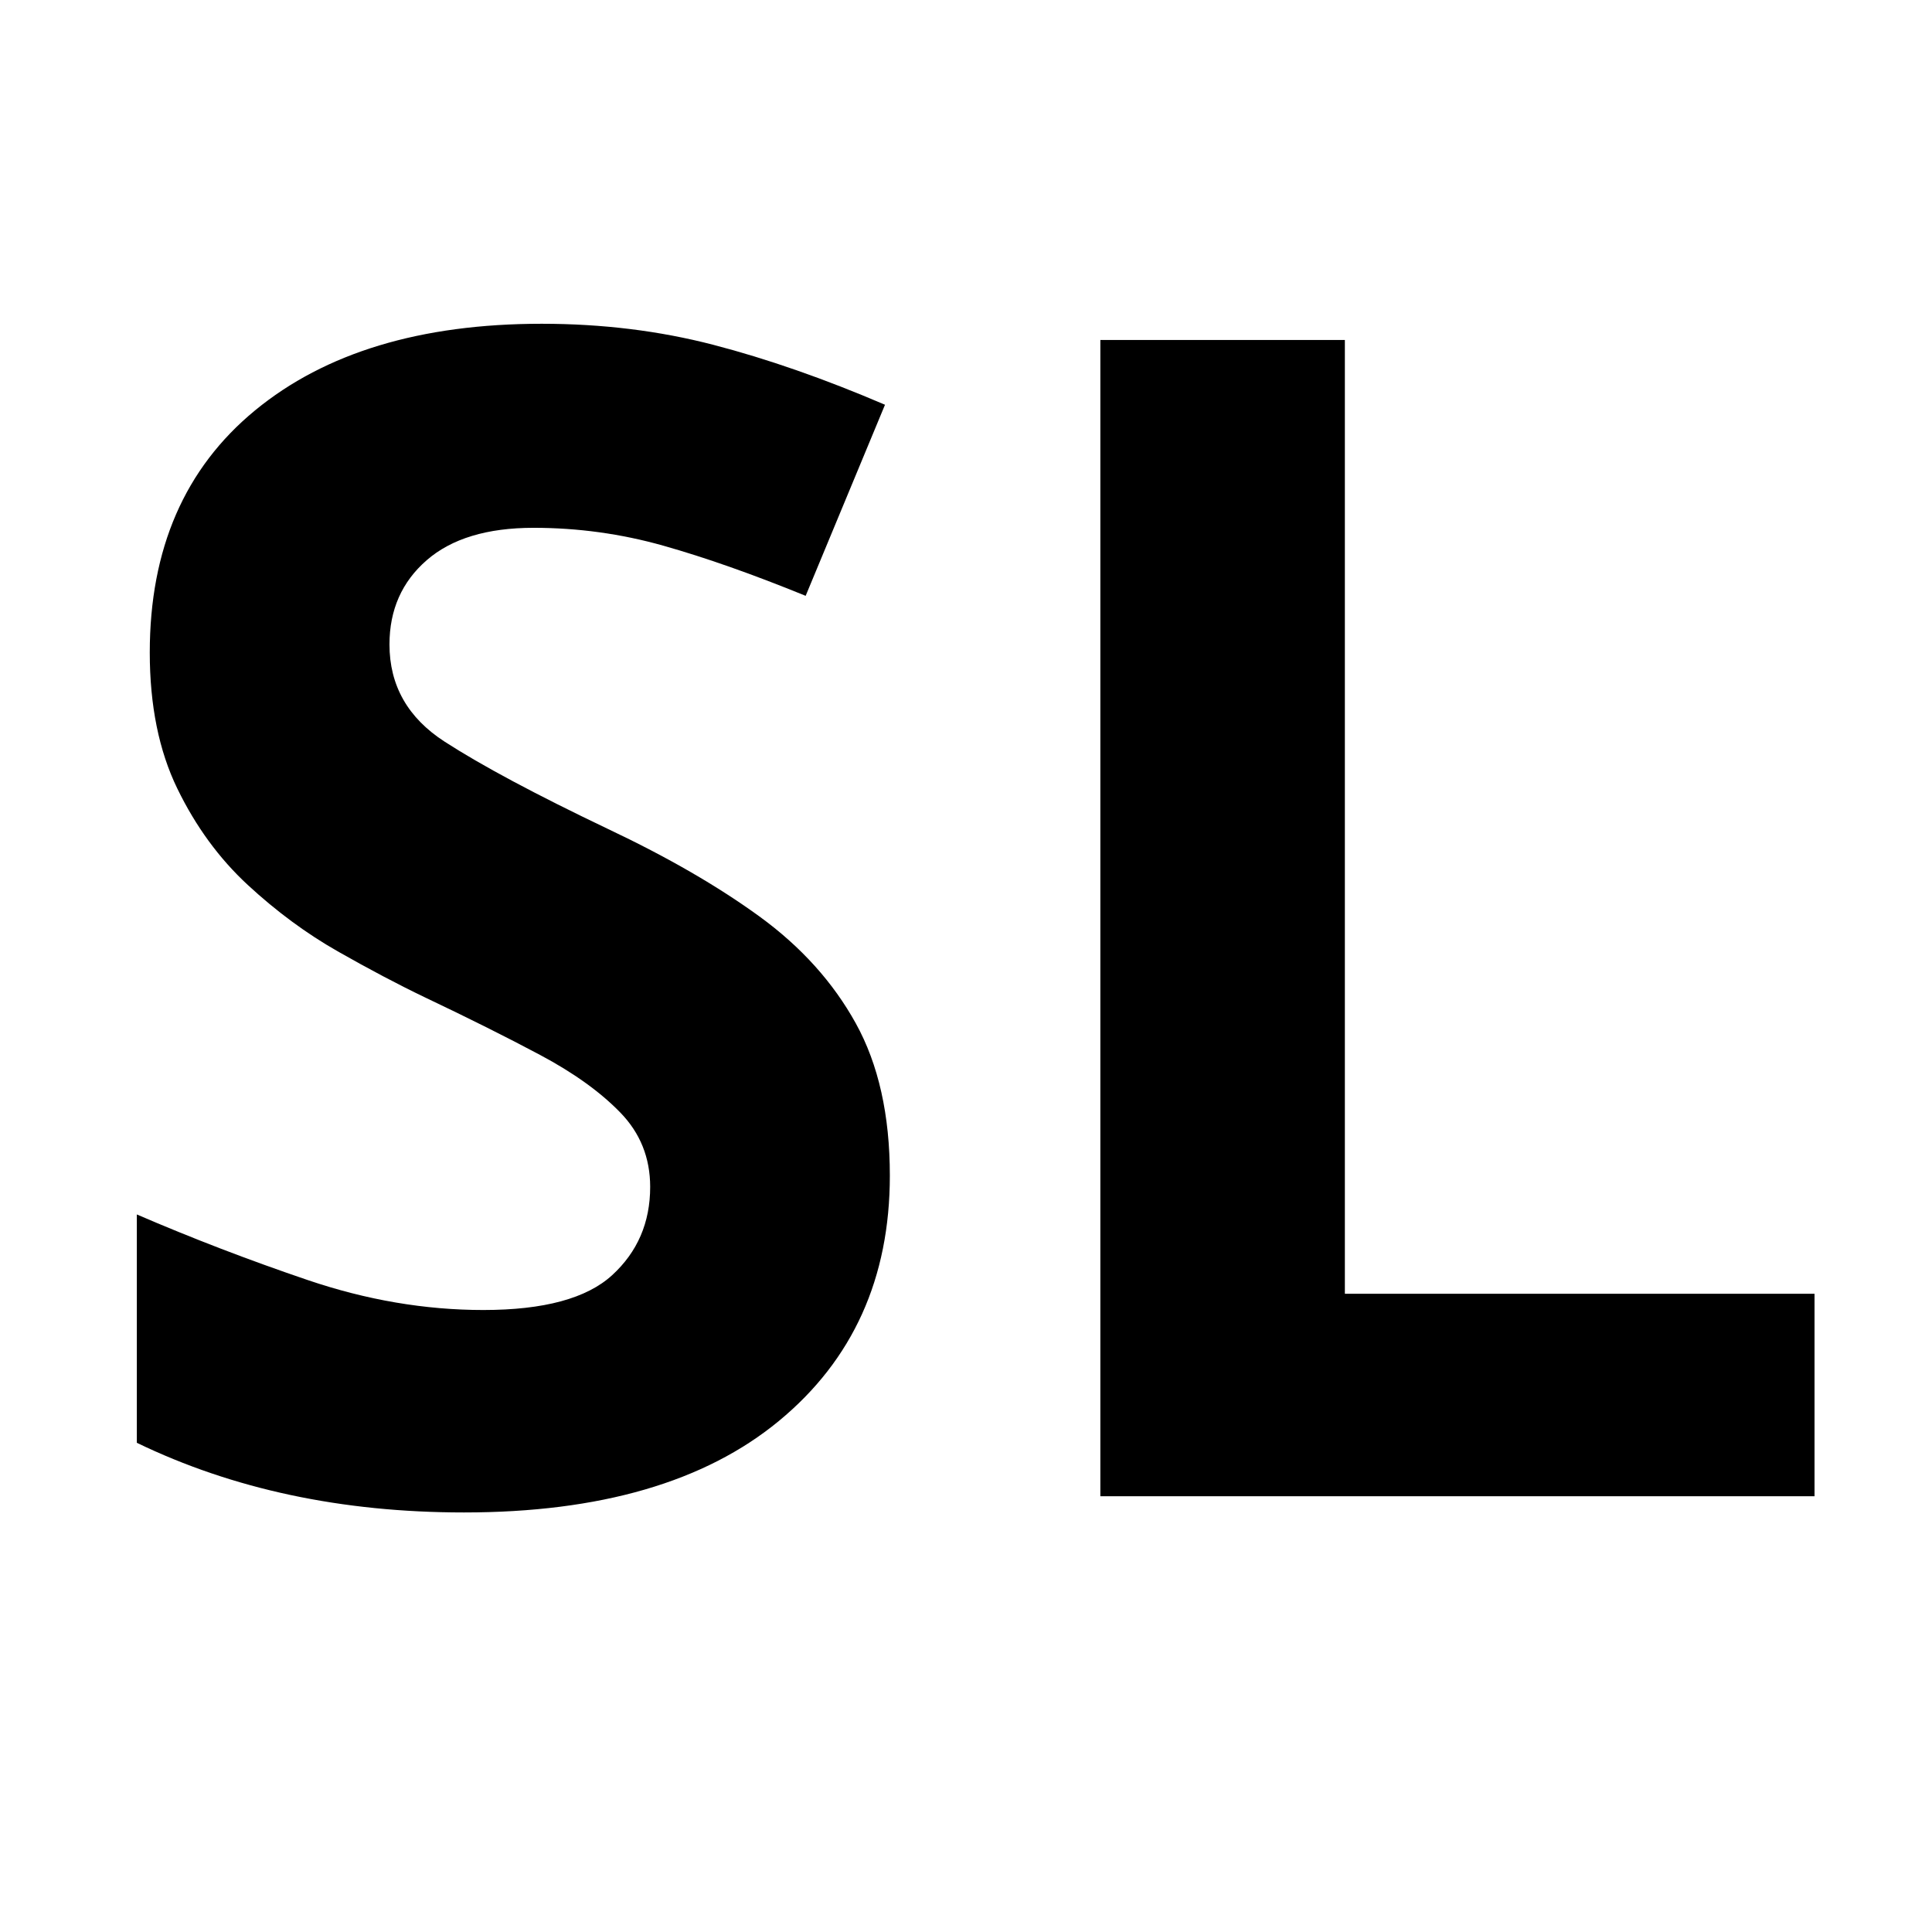<svg xmlns="http://www.w3.org/2000/svg" width="1080" viewBox="0 0 810 810" height="1080"
    version="1.0">
    <path
        d="M373.072 492.867c0 43-15.508 77.293-46.516 102.875-31 25.575-75.015 38.36-132.047 38.36-51.148 0-96.859-9.735-137.14-29.203v-95.735c23.082 9.961 46.957 19.125 71.625 27.5 24.664 8.375 49.222 12.563 73.672 12.563 25.343 0 43.332-4.864 53.968-14.594 10.633-9.738 15.953-22.078 15.953-37.016 0-12.218-4.187-22.625-12.562-31.218-8.367-8.602-19.563-16.641-33.594-24.11-14.031-7.469-30.105-15.504-48.219-24.11-11.312-5.425-23.53-11.874-36.656-19.343-13.125-7.469-25.687-16.742-37.687-27.828-11.992-11.094-21.836-24.563-29.532-40.406-7.699-15.844-11.546-34.852-11.546-57.032 0-43.457 14.707-77.289 44.125-101.5 29.425-24.218 69.488-36.328 120.187-36.328 25.344 0 49.332 2.946 71.969 8.828 22.633 5.887 46.625 14.262 71.969 25.125l-33.266 80.11c-22.18-9.05-42.094-16.067-59.75-21.047-17.656-4.977-35.762-7.469-54.313-7.469-19.468 0-34.406 4.528-44.812 13.578-10.406 9.055-15.61 20.825-15.61 35.313 0 17.2 7.692 30.777 23.079 40.734 15.383 9.961 38.242 22.18 68.578 36.656 24.894 11.774 46.05 23.997 63.469 36.672 17.425 12.68 30.89 27.618 40.39 44.813 9.508 17.2 14.266 38.469 14.266 63.812ZM461.325 627.305V142.539h102.516v399.89h196.906v84.876Zm0 0" />
    <style>
        path { fill: #000; }
        @media (prefers-color-scheme: dark) {
        path { fill: #FFF; }
        }
    </style>
</svg>